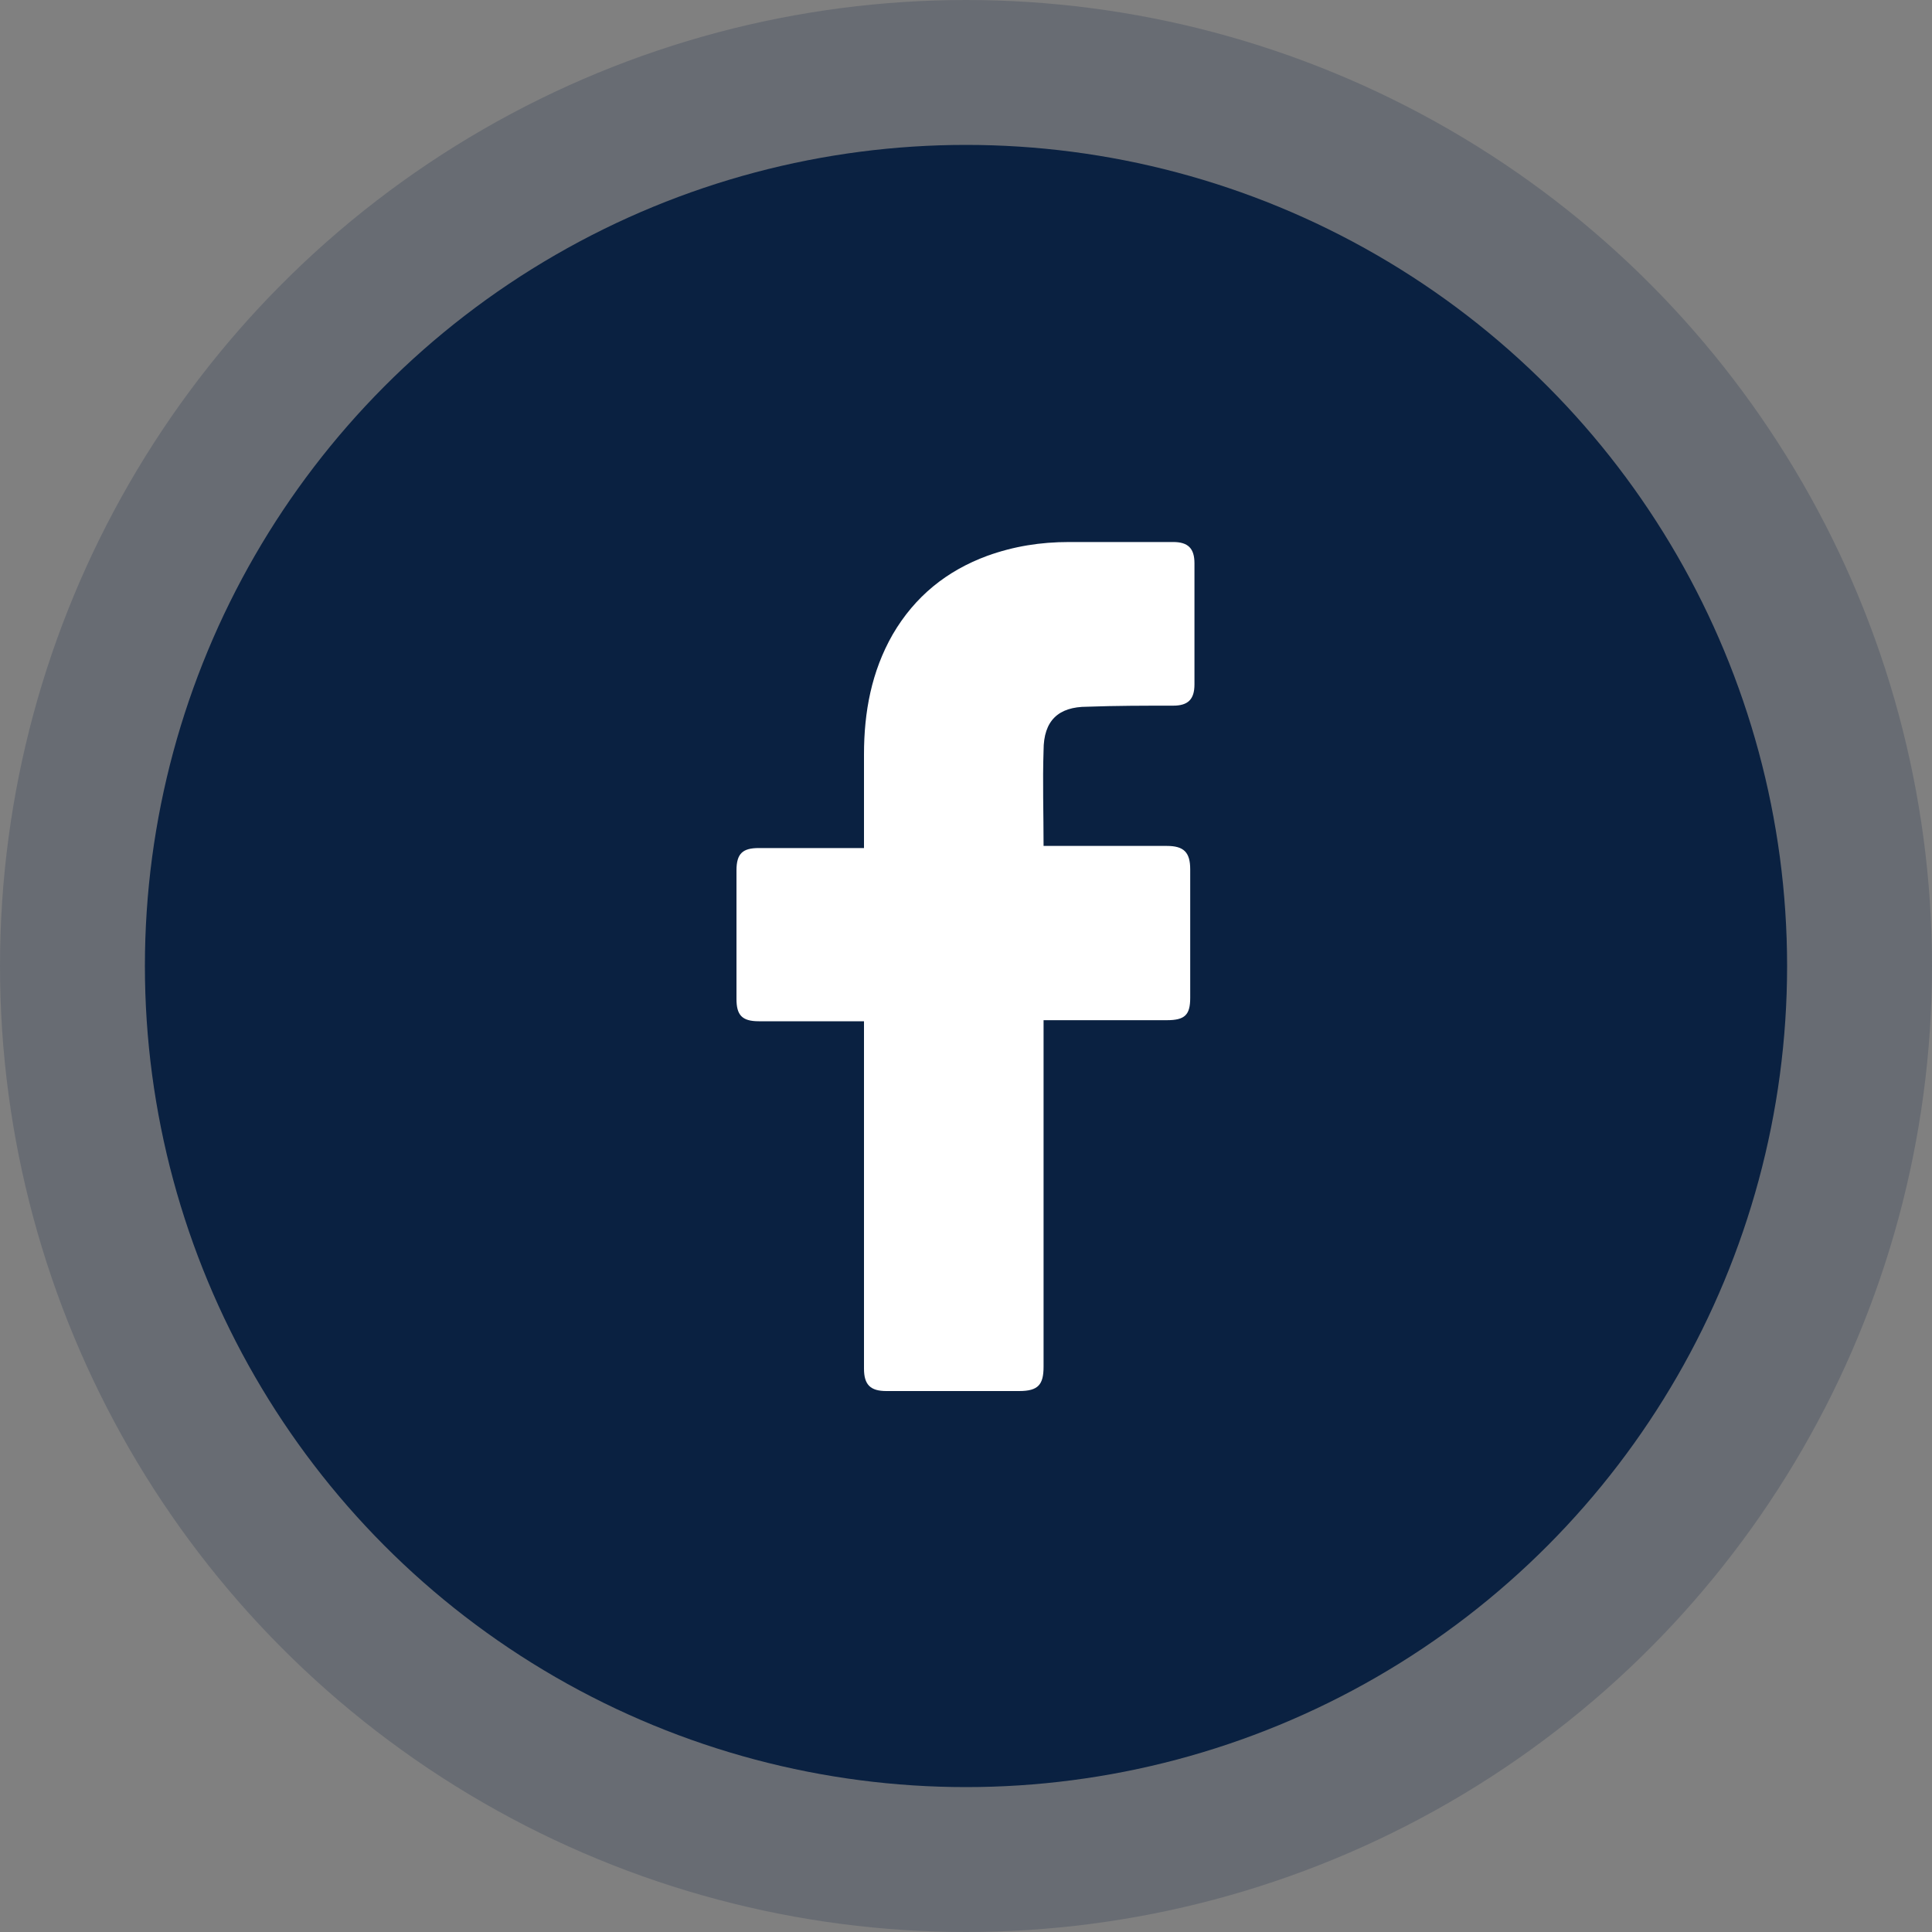 <svg width="40" height="40" viewBox="0 0 40 40" fill="none" xmlns="http://www.w3.org/2000/svg">
<rect x="0" y="0" width="40" height="40" fill="#808080" stroke="none"/>
<circle cx="20" cy="20" r="20" fill="#0A2141" fill-opacity="0.2"/>
<circle cx="20" cy="20" r="17" fill="#0A2141"/>
<path d="M17.888 21.144C17.822 21.144 16.37 21.144 15.71 21.144C15.358 21.144 15.248 21.012 15.248 20.682C15.248 19.802 15.248 18.9 15.248 18.02C15.248 17.668 15.38 17.558 15.71 17.558H17.888C17.888 17.492 17.888 16.216 17.888 15.622C17.888 14.742 18.042 13.906 18.482 13.136C18.944 12.344 19.604 11.816 20.44 11.508C20.99 11.31 21.54 11.222 22.134 11.222H24.29C24.598 11.222 24.73 11.354 24.73 11.662V14.17C24.73 14.478 24.598 14.61 24.29 14.61C23.696 14.61 23.102 14.61 22.508 14.632C21.914 14.632 21.606 14.918 21.606 15.534C21.584 16.194 21.606 16.832 21.606 17.514H24.158C24.51 17.514 24.642 17.646 24.642 17.998V20.66C24.642 21.012 24.532 21.122 24.158 21.122C23.366 21.122 21.672 21.122 21.606 21.122V28.294C21.606 28.668 21.496 28.8 21.1 28.8C20.176 28.8 19.274 28.8 18.35 28.8C18.02 28.8 17.888 28.668 17.888 28.338C17.888 26.028 17.888 21.21 17.888 21.144Z" fill="white"/>
</svg>
